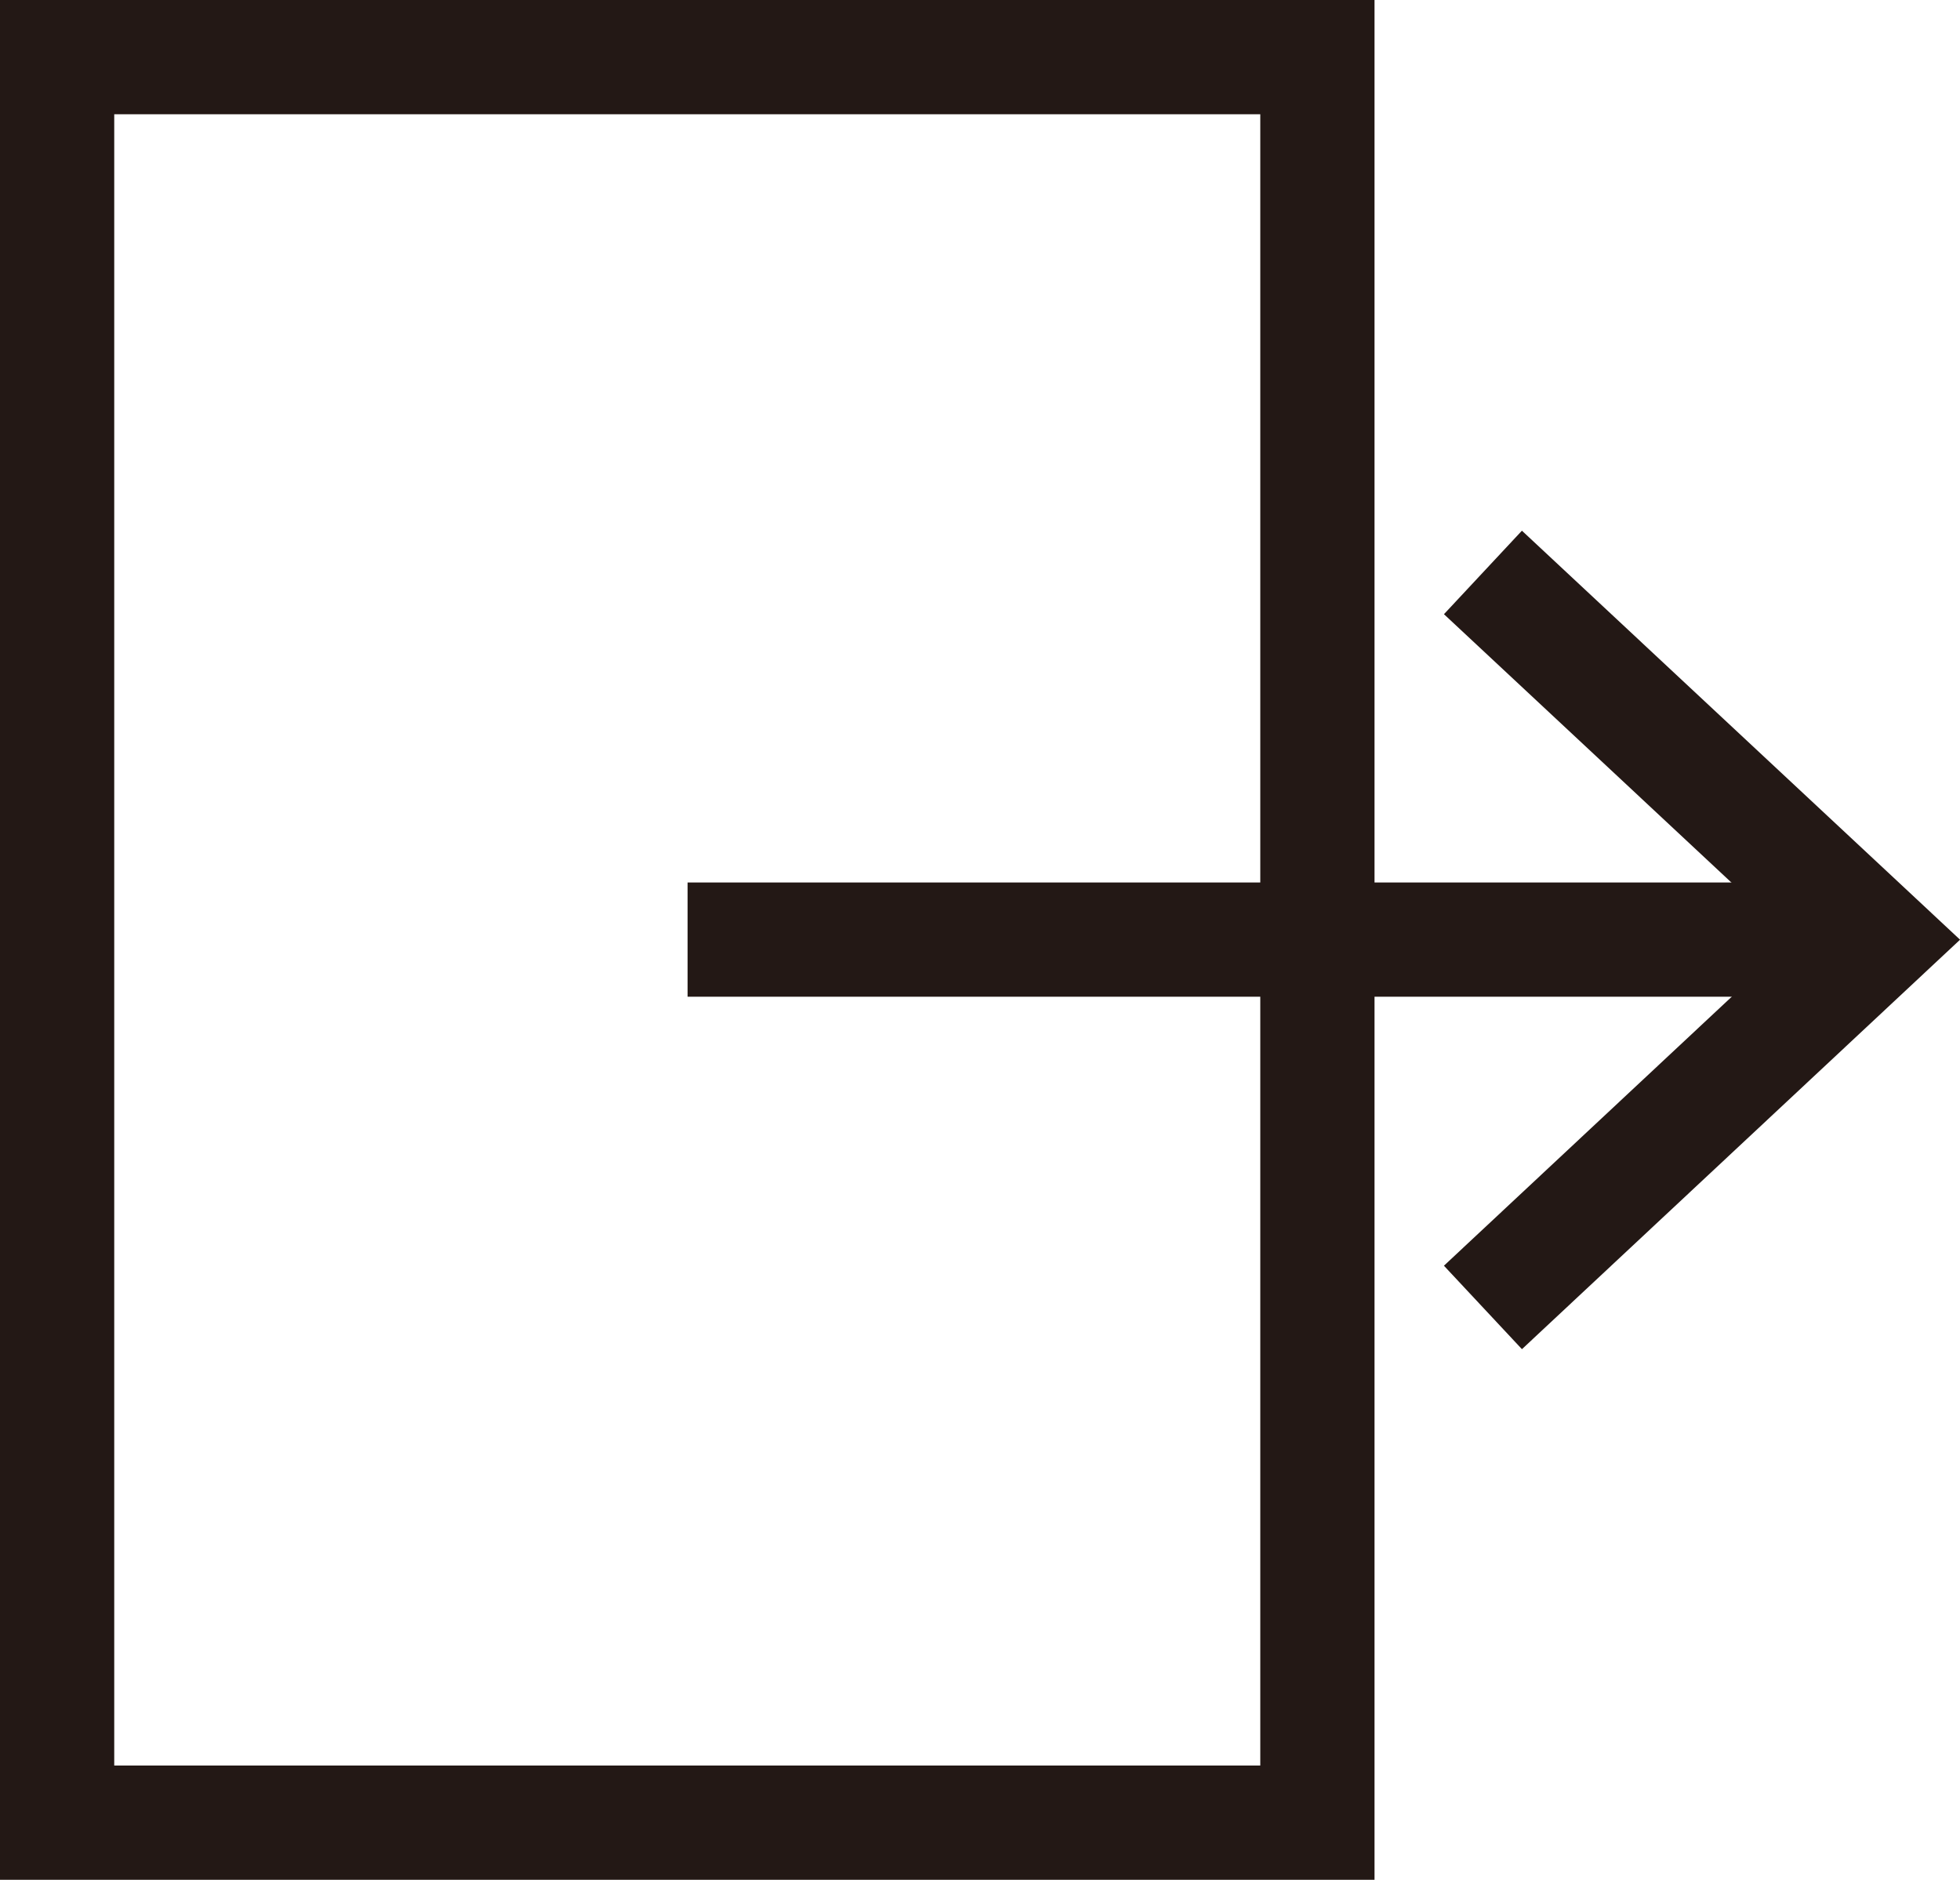 <svg xmlns="http://www.w3.org/2000/svg" width="17.157" height="16.455" viewBox="0 0 17.157 16.455">
  <g id="レイヤー_1" data-name="レイヤー 1" transform="translate(0.5 0.5)">
    <rect id="長方形_340" data-name="長方形 340" width="15.455" height="11.032" transform="translate(11.032 0) rotate(90)" fill="none" stroke="#231815" stroke-miterlimit="10" stroke-width="1"/>
    <path id="パス_310" data-name="パス 310" d="M26.43,16.574l3.444-3.219L26.43,10.14" transform="translate(-13.949 -5.629)" fill="none" stroke="#231815" stroke-miterlimit="10" stroke-width="1"/>
    <line id="線_35" data-name="線 35" x1="10.088" transform="translate(5.519 7.725)" fill="none" stroke="#231815" stroke-miterlimit="10" stroke-width="1"/>
  </g>
</svg>
